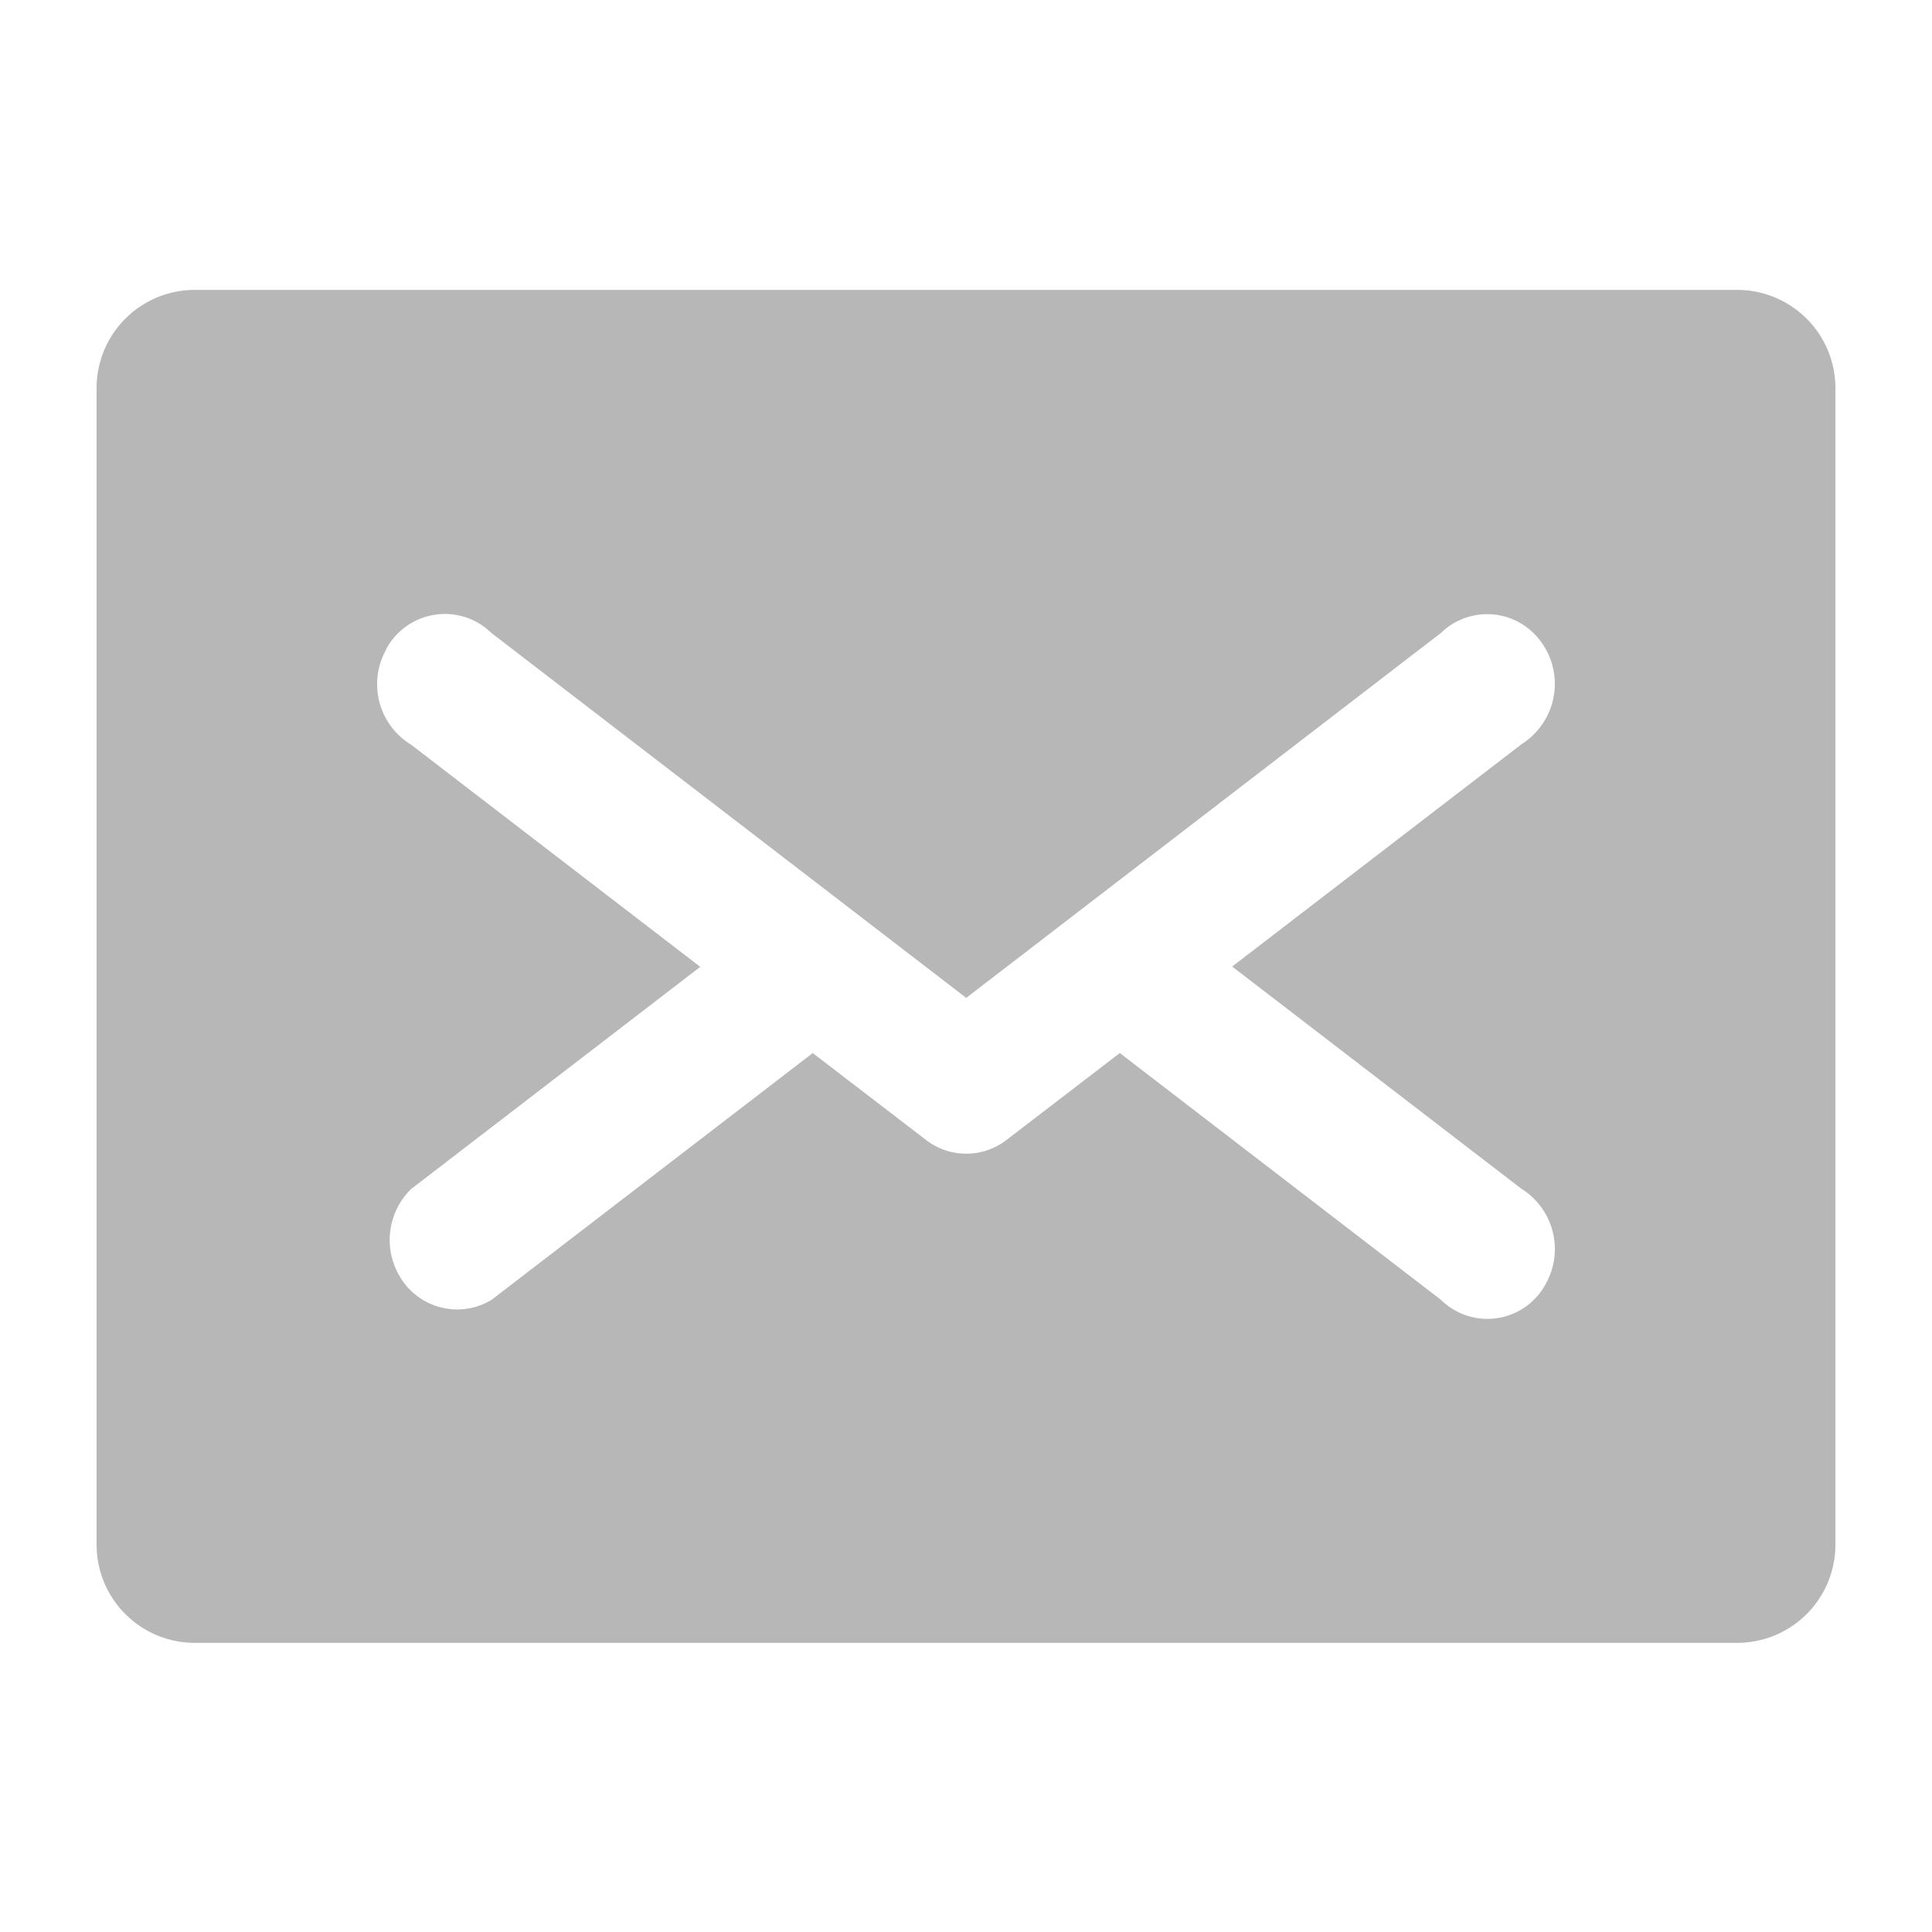 <svg xmlns="http://www.w3.org/2000/svg" width="18" height="18" viewBox="0 0 18 18">
  <g id="Group_70913" data-name="Group 70913" transform="translate(-1319 -672.523)">
    <rect id="Rectangle_57062" data-name="Rectangle 57062" width="18" height="18" transform="translate(1319 672.523)" fill="none"/>
    <path id="Path_35732" data-name="Path 35732" d="M16.3,88.524H1.9a.915.915,0,0,0-.9.929V100.2a.915.915,0,0,0,.9.929H16.3a.915.915,0,0,0,.9-.929V89.453A.915.915,0,0,0,16.3,88.524ZM3.7,91.867a.62.62,0,0,1,.84-.249l.021.012a.633.633,0,0,1,.117.09l4.424,3.4,4.423-3.4a.617.617,0,0,1,.871.01l.019.02a.663.663,0,0,1-.028.918.639.639,0,0,1-.113.09l-2.694,2.07,2.694,2.07a.662.662,0,0,1,.226.889.616.616,0,0,1-.974.147l-2.993-2.3-1.056.81a.613.613,0,0,1-.749,0l-1.056-.81-2.993,2.3a.619.619,0,0,1-.851-.213l-.012-.02a.664.664,0,0,1,.114-.8l2.694-2.07-2.694-2.07a.66.66,0,0,1-.23-.89Z" transform="translate(1318.9 586.7)" fill="#b7b7b7"/>
  </g>
</svg>
